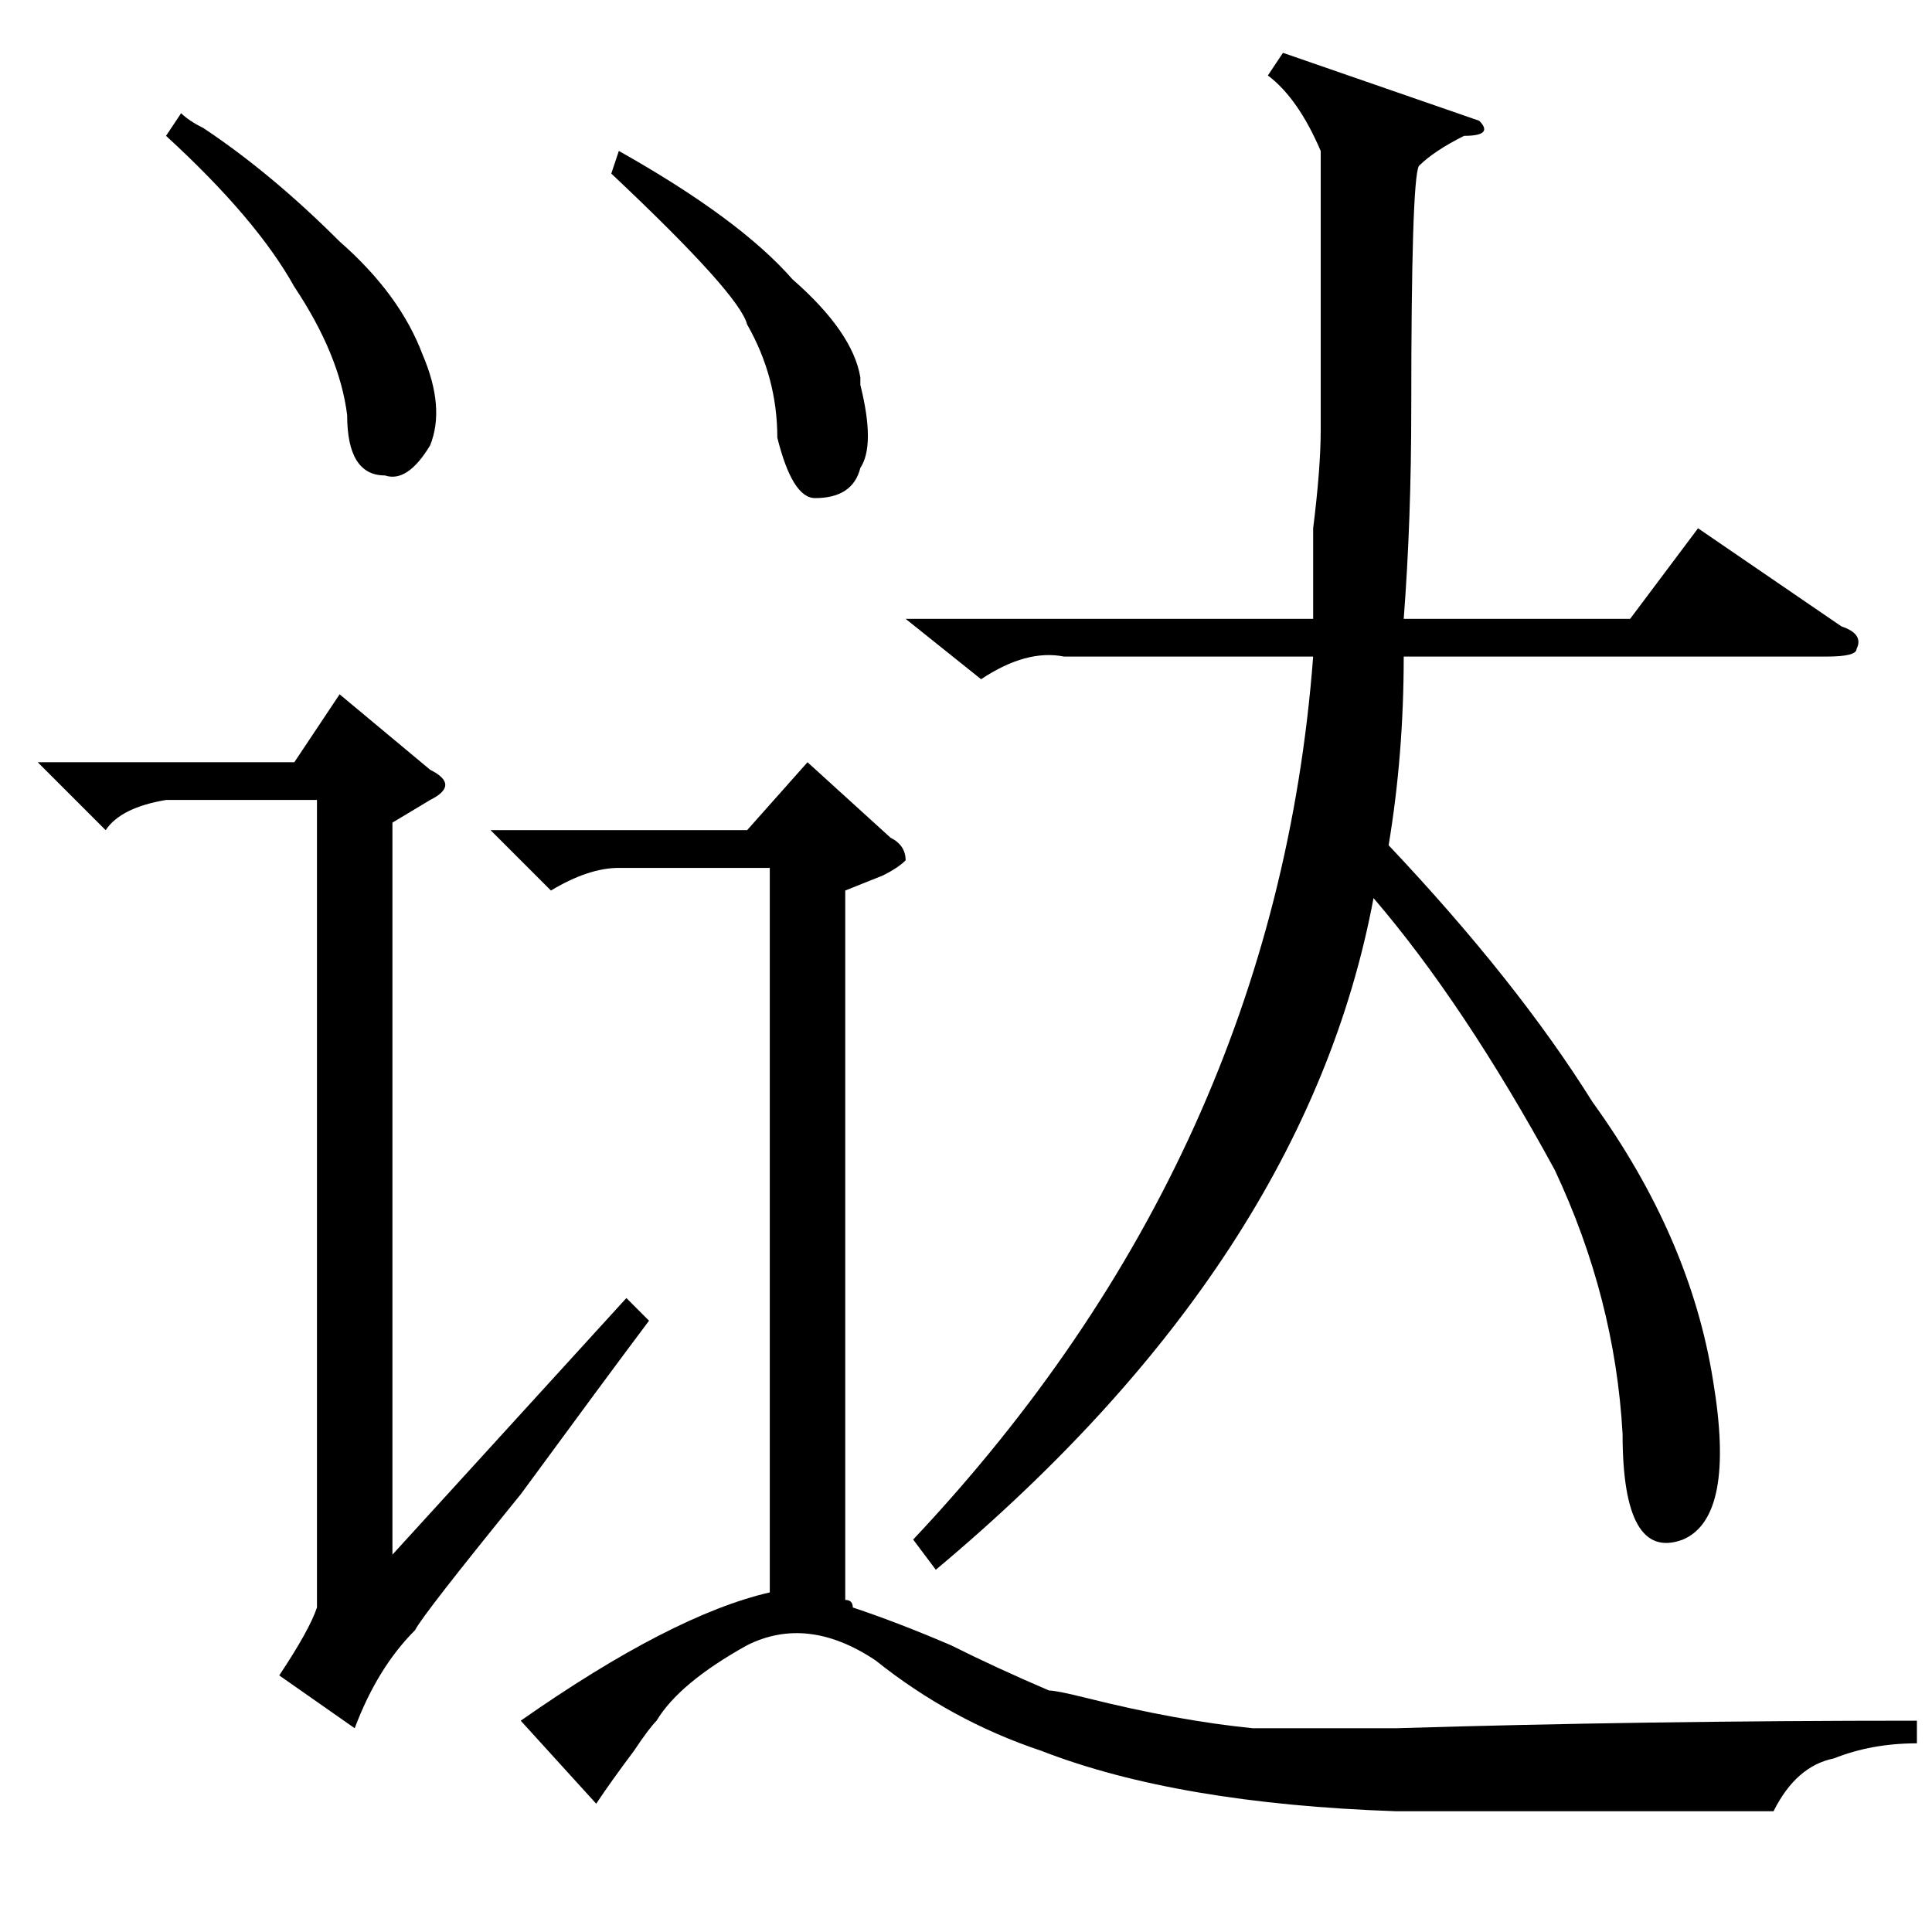 <?xml version="1.0" standalone="no"?>
<!DOCTYPE svg PUBLIC "-//W3C//DTD SVG 1.1//EN" "http://www.w3.org/Graphics/SVG/1.1/DTD/svg11.dtd" >
<svg xmlns="http://www.w3.org/2000/svg" xmlns:xlink="http://www.w3.org/1999/xlink" version="1.1" viewBox="0 -52 256 256">
  <g transform="matrix(1 0 0 -1 0 204)">
   <path fill="currentColor"
d="M196 240q2 -2 -2 -2q-4 -2 -6 -4q-1 -2 -1 -32q0 -15 -1 -28h30l9 12l19 -13q3 -1 2 -3q0 -1 -4 -1h-56q0 -13 -2 -25q17 -18 27 -34q13 -18 16 -37q3 -18 -4 -21q-8 -3 -8 14q-1 18 -9 35q-12 22 -24 36q-9 -48 -58 -89l-3 4q48 51 53 117h-33q-5 1 -11 -3l-10 8h54v12
q1 8 1 13v37q-3 7 -7 10l2 3zM73 138l-8 8h34l8 9l11 -10q2 -1 2 -3q-1 -1 -3 -2l-5 -2v-94q1 0 1 -1q6 -2 13 -5q6 -3 13 -6q1 0 5 -1q12 -3 22 -4h19q33 1 69 1v-3q-6 0 -11 -2q-5 -1 -8 -7h-50q-29 1 -47 8q-12 4 -22 12q-9 6 -17 2q-9 -5 -12 -10q-1 -1 -3 -4
q-3 -4 -5 -7l-10 11q20 14 33 17v96h-20q-4 0 -9 -3zM81 233l1 3q16 -9 23 -17q8 -7 9 -13v-1q2 -8 0 -11q-1 -4 -6 -4q-3 0 -5 8q0 8 -4 15q-1 4 -18 20zM52 147v-97l31 34l3 -3q-6 -8 -17 -23q-13 -16 -14 -18q-5 -5 -8 -13l-10 7q4 6 5 9v107h-20q-6 -1 -8 -4l-9 9h34
l6 9l12 -10q2 -1 2 -2t-2 -2zM22 238l2 3q1 -1 3 -2q9 -6 18 -15q8 -7 11 -15q3 -7 1 -12q-3 -5 -6 -4q-5 0 -5 8q-1 8 -7 17q-5 9 -17 20z" />
  </g>

</svg>
